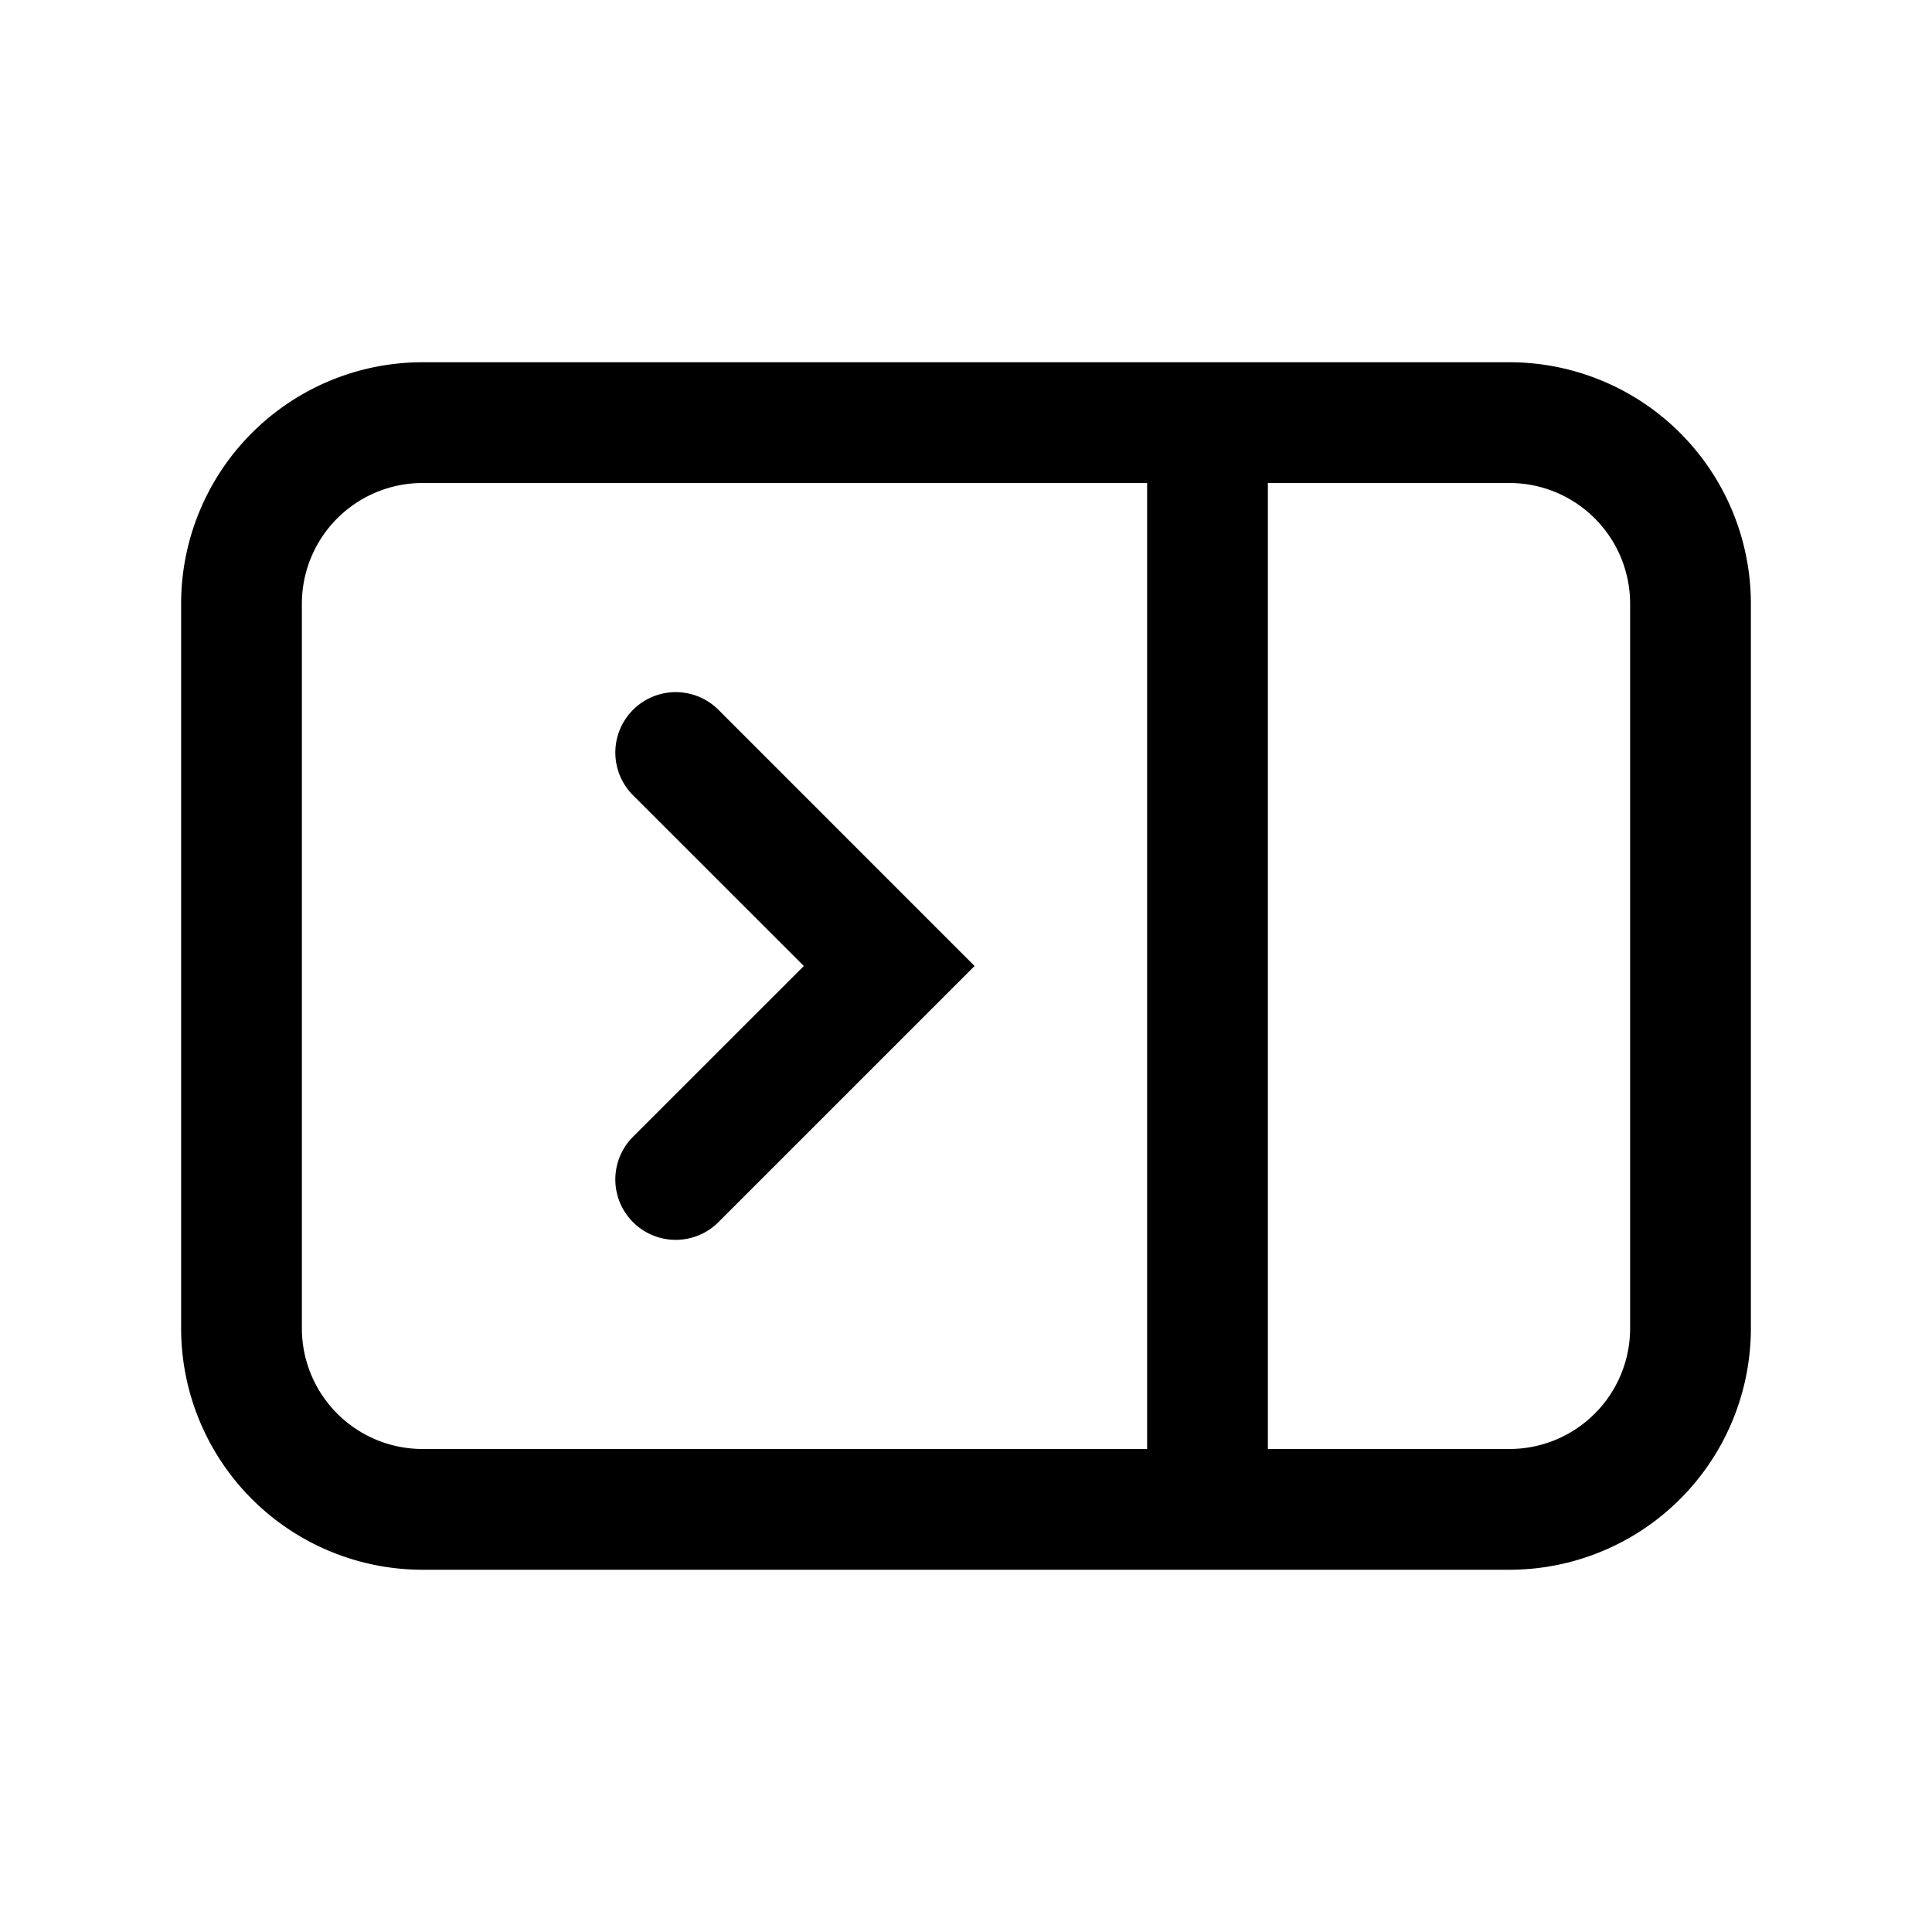 <svg xmlns="http://www.w3.org/2000/svg" width="32" height="32" viewBox="0 0 32 32"><path fill="currentColor" fill-rule="evenodd" d="M7 8h12v16H7a2 2 0 01-2-2V10a2 2 0 012-2m18 0h-4v16h4a2 2 0 002-2V10a2 2 0 00-2-2m0 18H7a4 4 0 01-4-4V10a4 4 0 014-4h18a4 4 0 014 4v12a4 4 0 01-4 4M10.485 13.172a1 1 0 011.415-1.415l3.535 3.536.707.707-.707.707-3.536 3.536a1 1 0 01-1.414-1.415L13.314 16z" clip-rule="evenodd"/></svg>